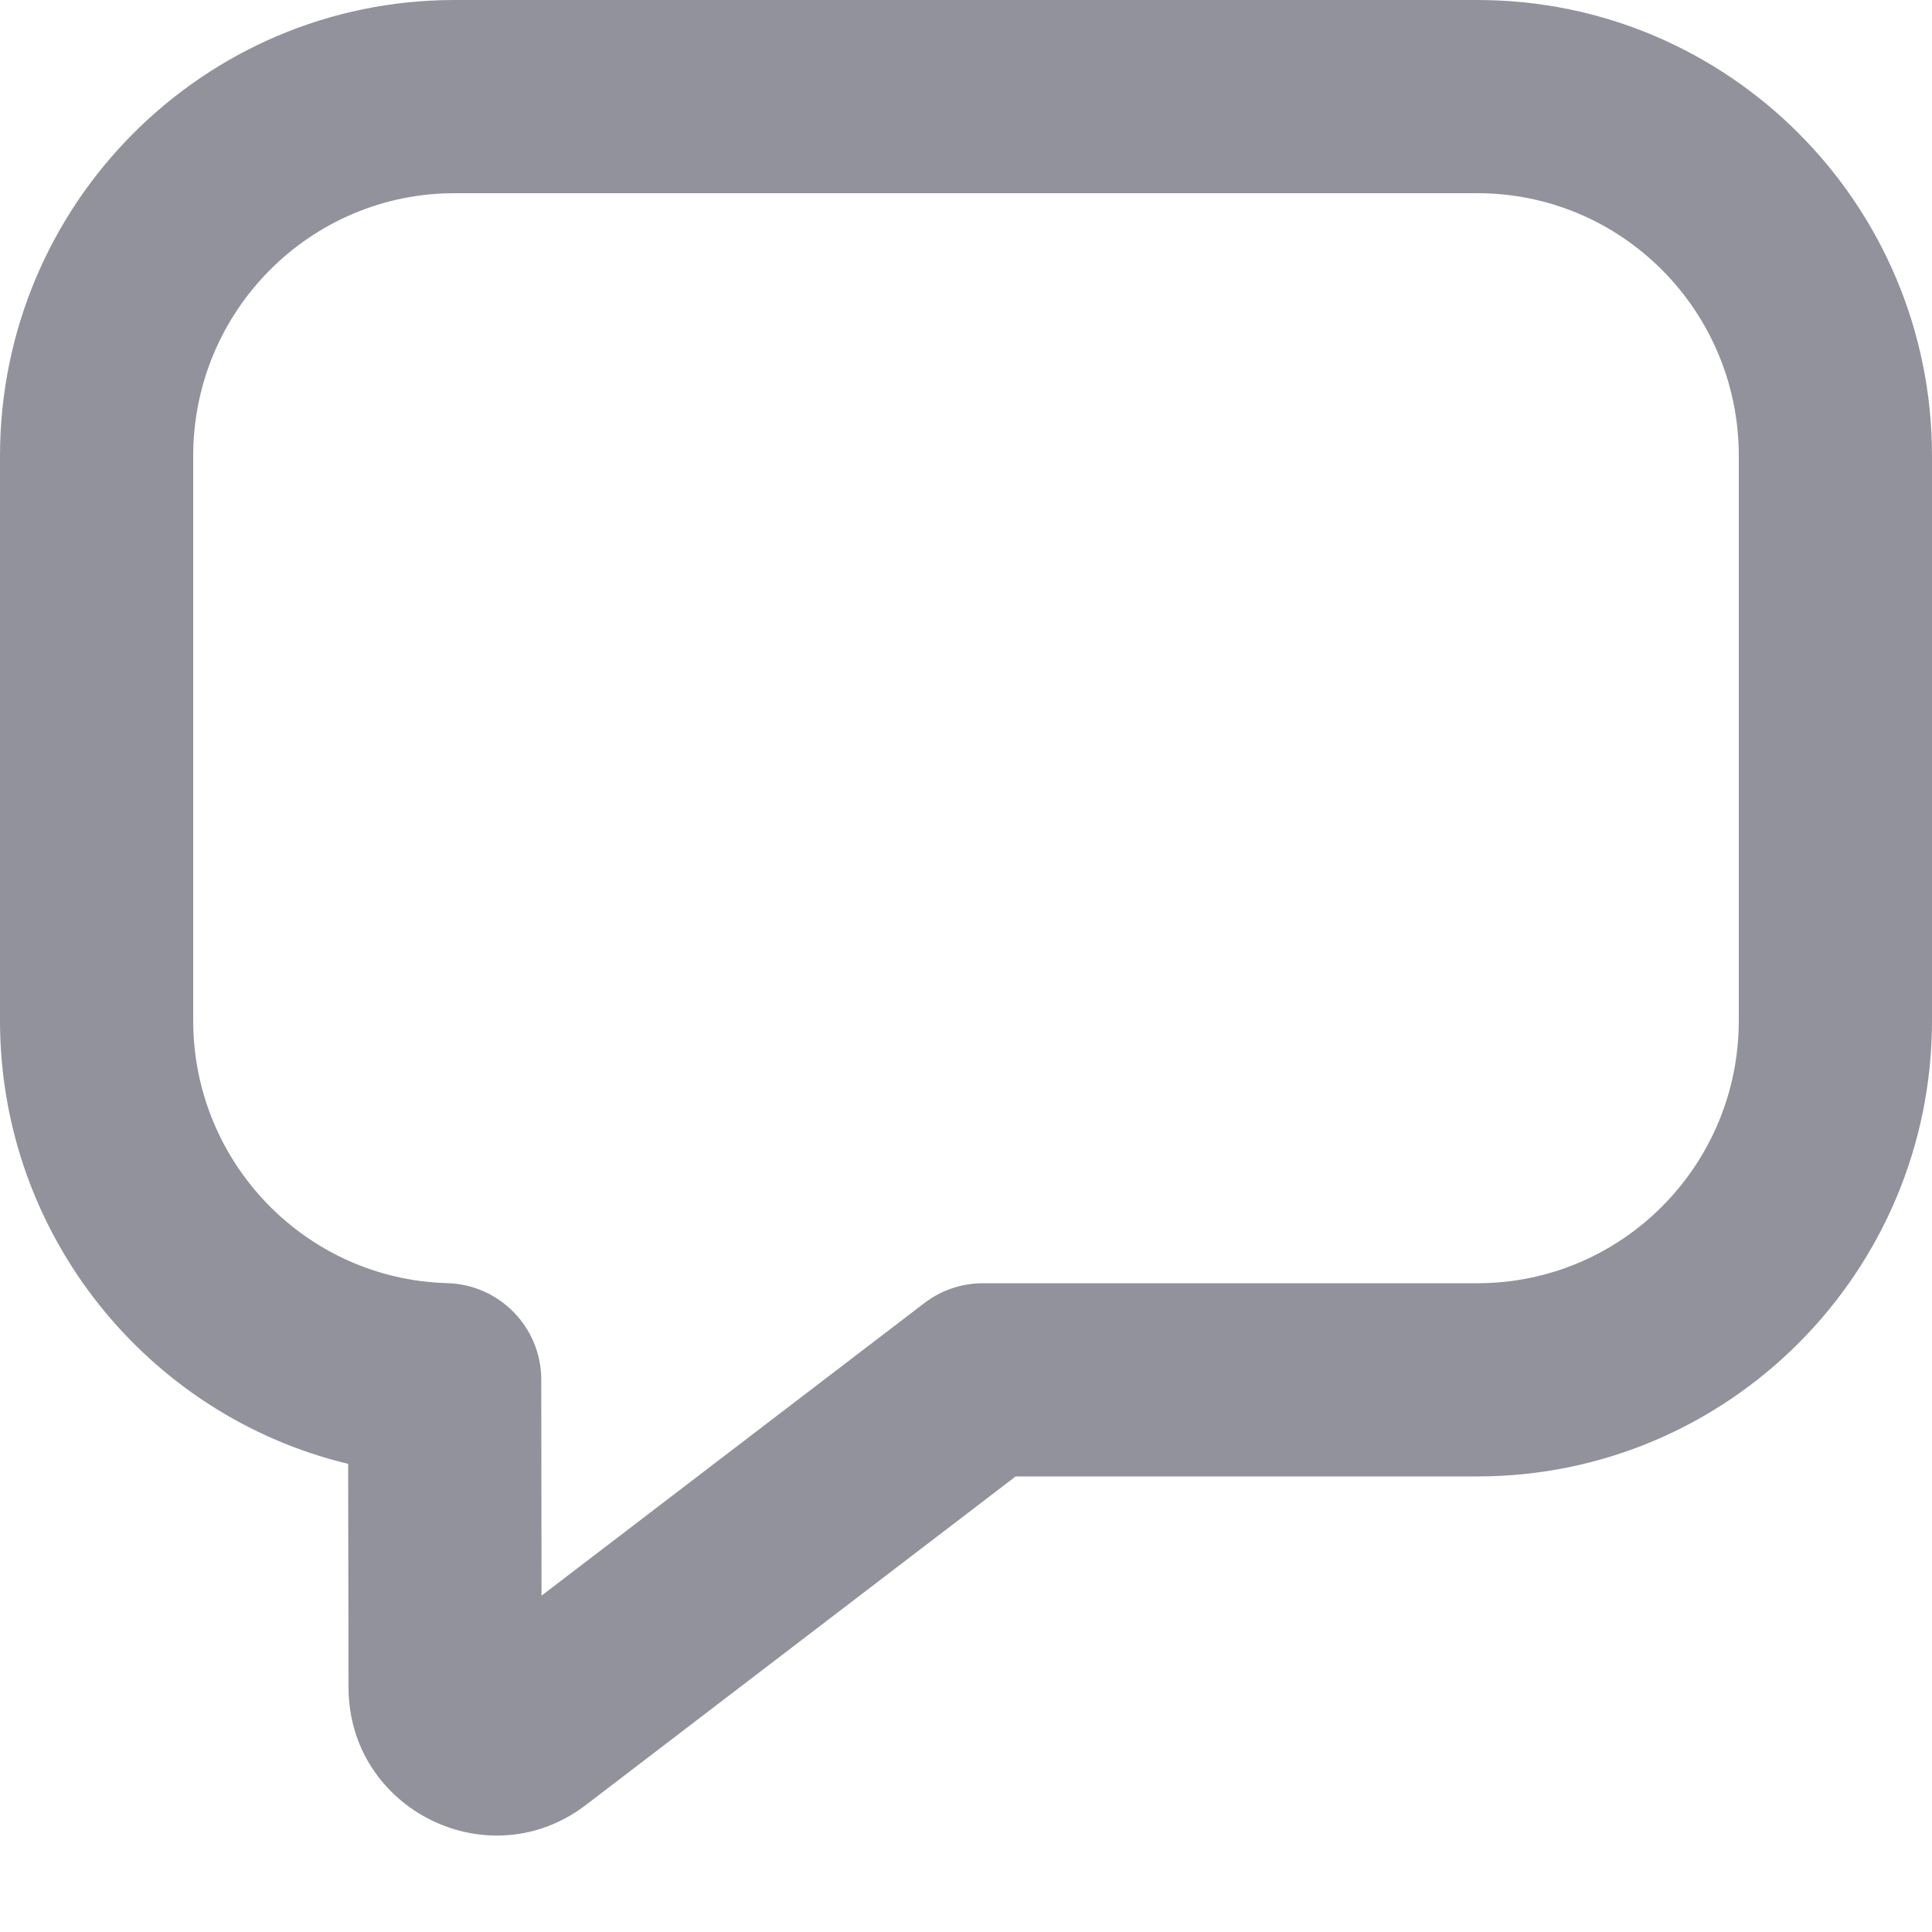 <svg width="20" height="20" viewBox="0 0 20 20" fill="none" xmlns="http://www.w3.org/2000/svg">
<path fill-rule="evenodd" clip-rule="evenodd" d="M10.514 15.284L6.065 18.685C5.059 19.454 3.61 18.735 3.608 17.47L3.604 15.154C1.533 14.656 0 12.786 0 10.564V4.72C0 2.114 2.106 0 4.706 0H15.294C17.894 0 20 2.114 20 4.72V10.564C20 13.17 17.894 15.284 15.294 15.284H10.514ZM5.606 16.518L9.568 13.49C9.743 13.356 9.956 13.284 10.175 13.284H15.294C16.788 13.284 18 12.067 18 10.564V4.72C18 3.217 16.788 2 15.294 2H4.706C3.212 2 2 3.217 2 4.72V10.564C2 12.039 3.169 13.243 4.63 13.283C5.171 13.298 5.602 13.74 5.603 14.281L5.606 16.518Z" fill="#92929D"/>
</svg>
